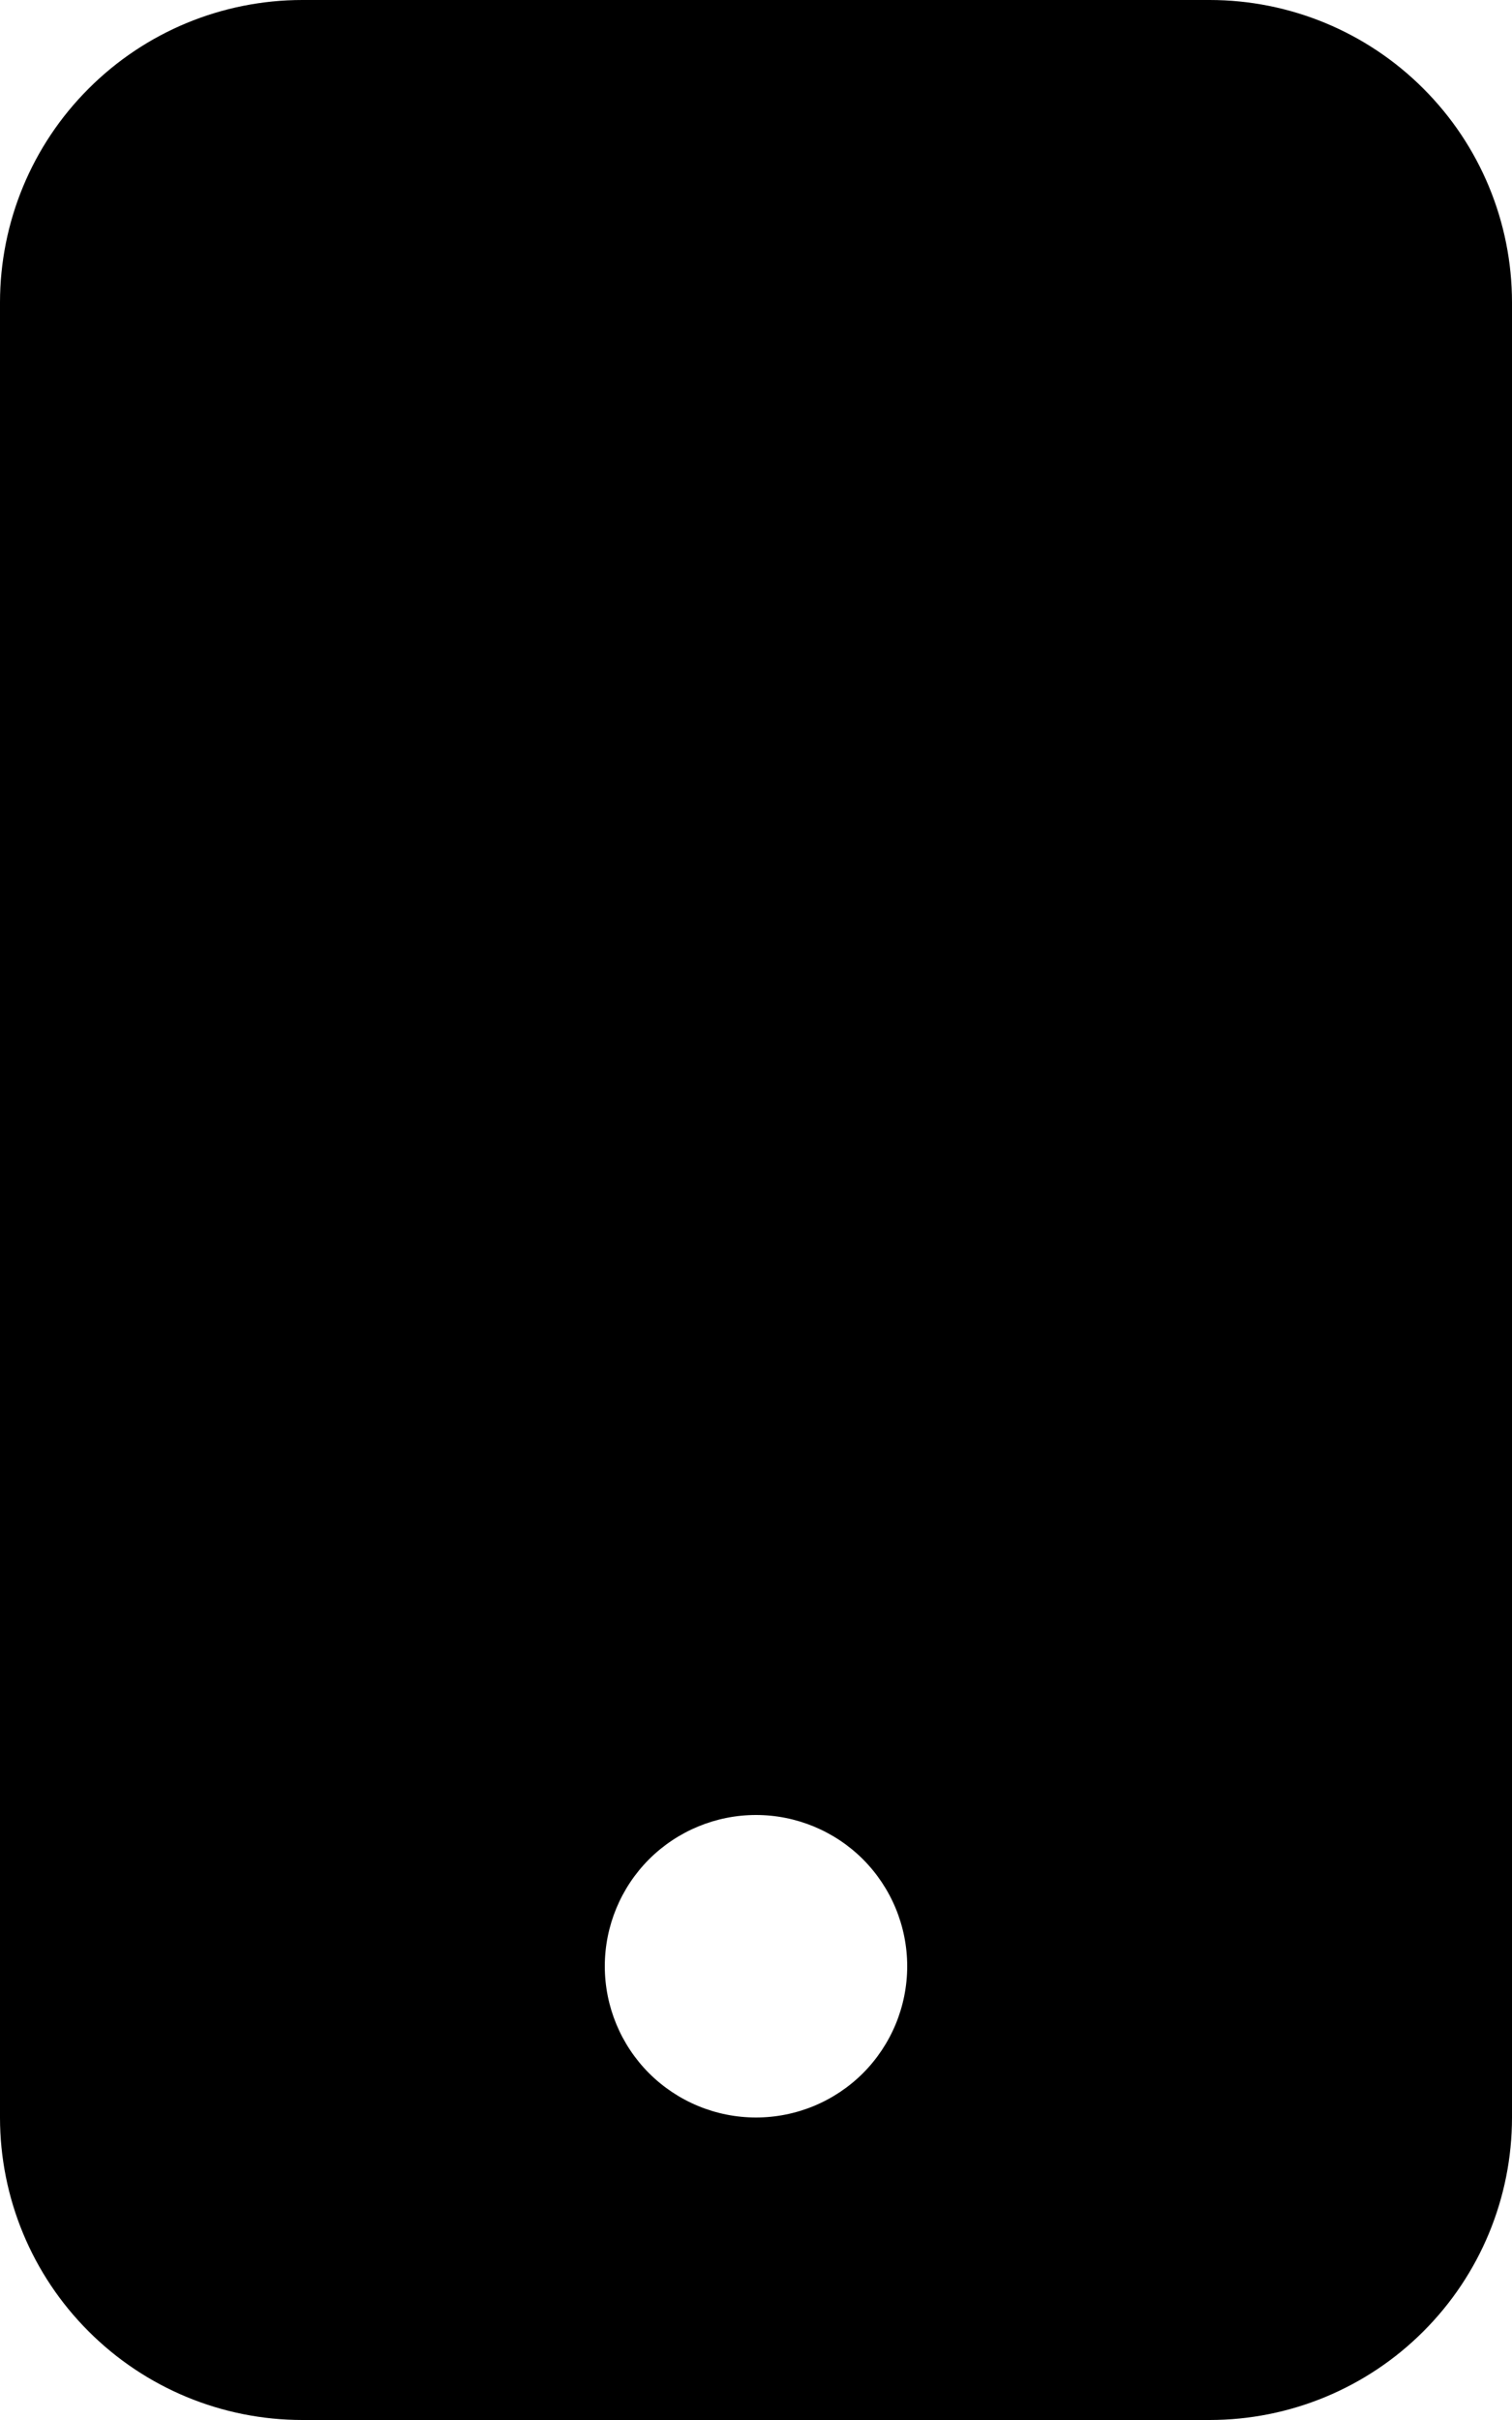 <svg width="15" height="24" viewBox="0 0 15 24" fill="none" xmlns="http://www.w3.org/2000/svg">
<path d="M0 3C0 2.204 0.316 1.441 0.879 0.879C1.441 0.316 2.204 0 3 0L12 0C12.796 0 13.559 0.316 14.121 0.879C14.684 1.441 15 2.204 15 3V21C15 21.796 14.684 22.559 14.121 23.121C13.559 23.684 12.796 24 12 24H3C2.204 24 1.441 23.684 0.879 23.121C0.316 22.559 0 21.796 0 21V3ZM9 19.5C9 19.102 8.842 18.721 8.561 18.439C8.279 18.158 7.898 18 7.5 18C7.102 18 6.721 18.158 6.439 18.439C6.158 18.721 6 19.102 6 19.5C6 19.898 6.158 20.279 6.439 20.561C6.721 20.842 7.102 21 7.5 21C7.898 21 8.279 20.842 8.561 20.561C8.842 20.279 9 19.898 9 19.5Z" fill="black"/>
</svg>
